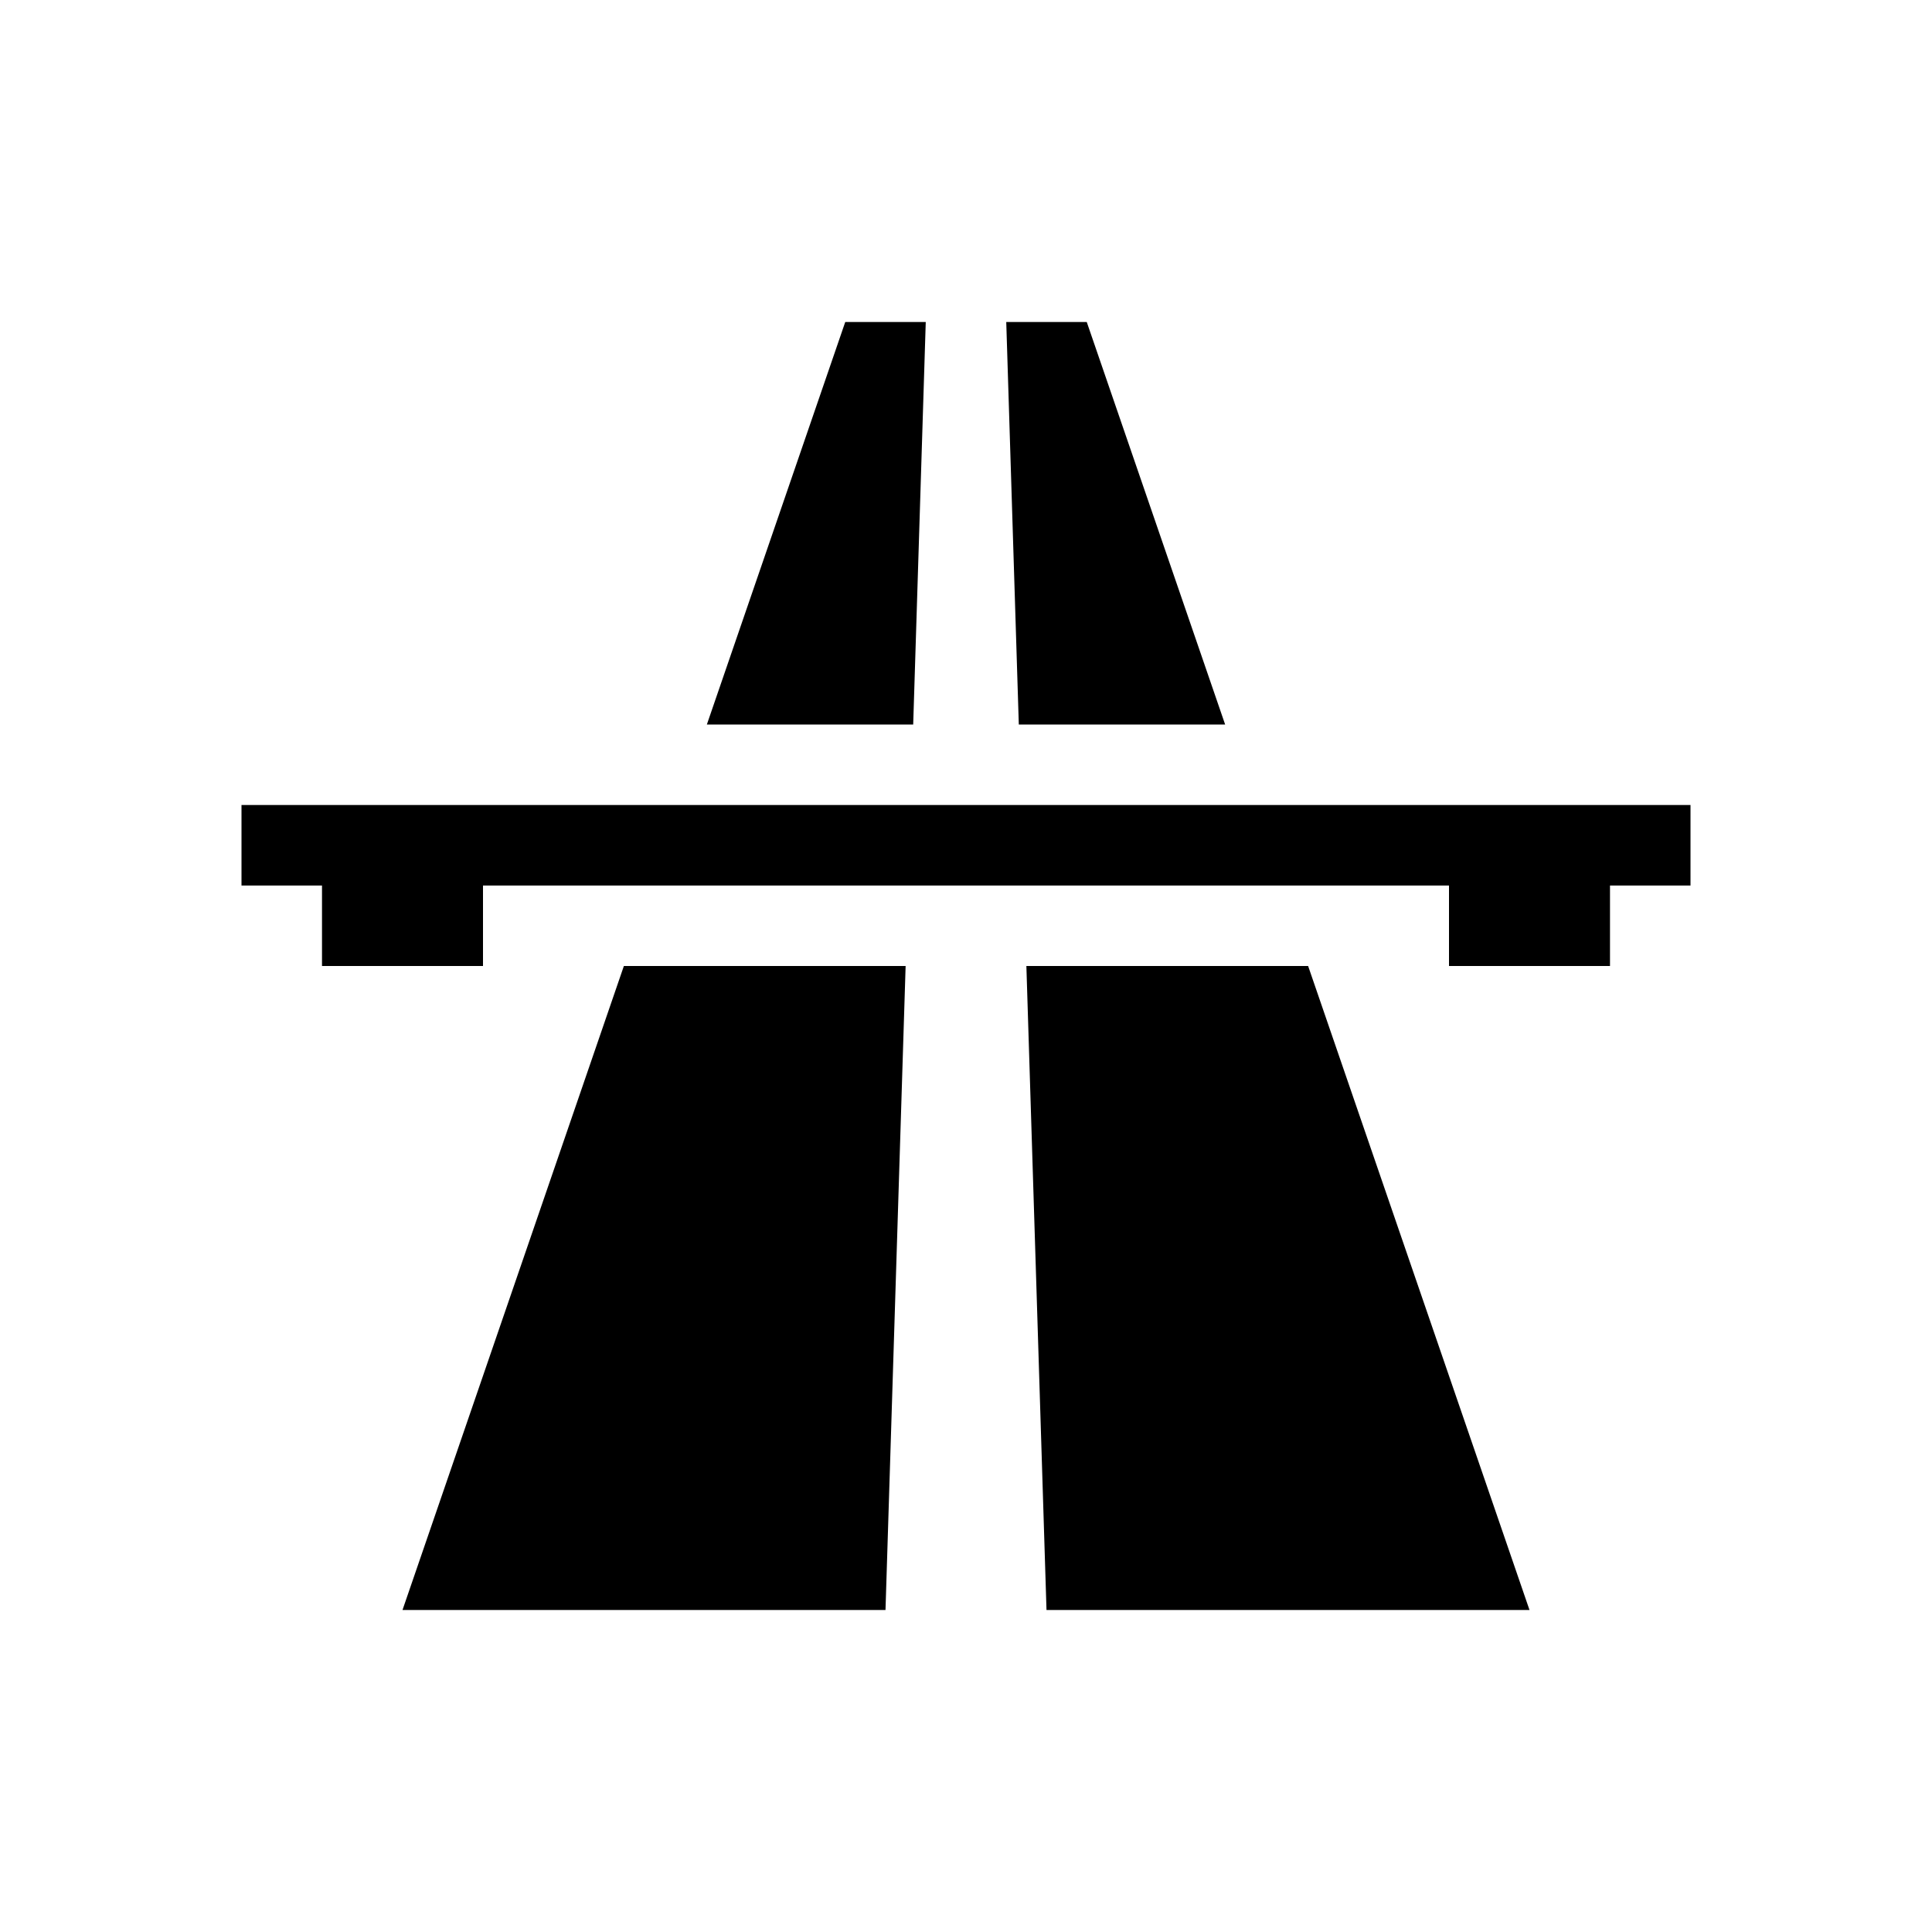 <svg xmlns="http://www.w3.org/2000/svg" height="24" width="24">
<path d="m3 10v1h1v1h2v-1h12v1h2v-1h1v-1zm5.781-1h2.563l.156-5h-1zm3.719-5 .156 5h2.563l-1.719-5zm3.75 8h-3.5l.25 8h6zm-8.5 0-2.75 8h6l.25-8z"/>
</svg>